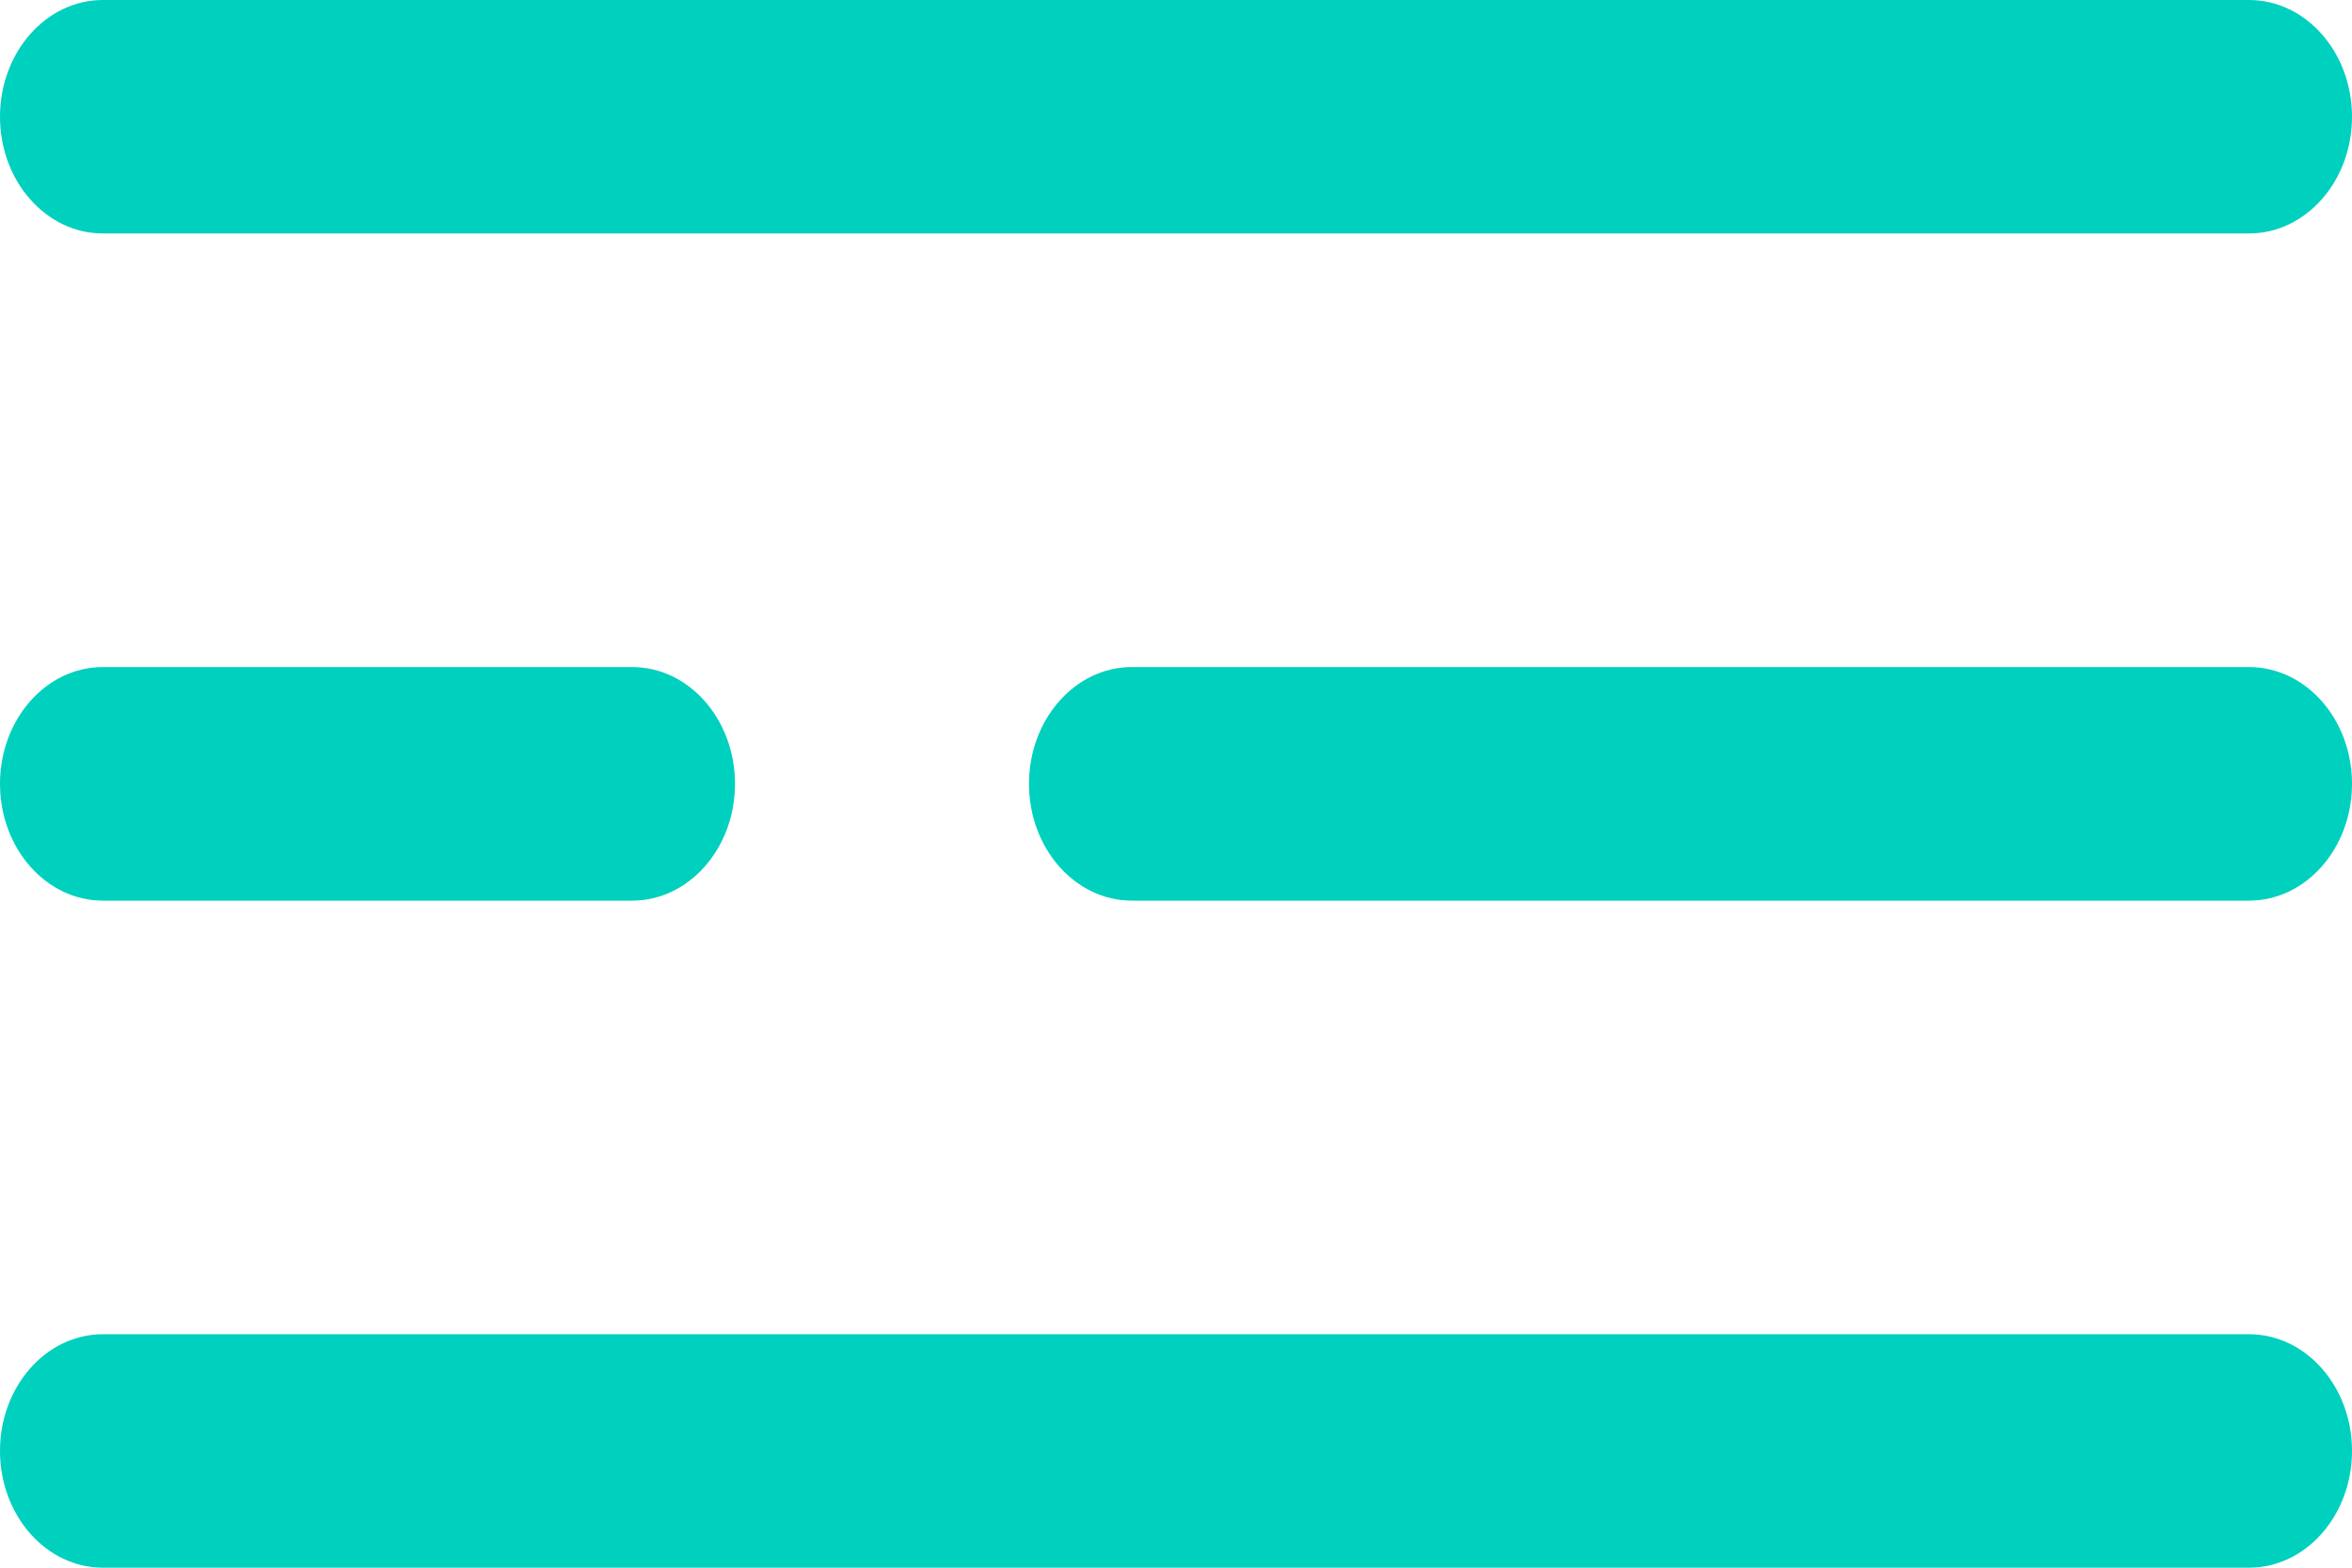 <svg width="18" height="12" viewBox="0 0 18 12" fill="none" xmlns="http://www.w3.org/2000/svg">
<path d="M0 0.894C0 0.4 0.353 0 0.787 0H17.212C17.647 0 18 0.4 18 0.894C18 1.387 17.647 1.787 17.212 1.787H0.787C0.353 1.787 0 1.387 0 0.894Z" fill="#00D0BE"/>
<path d="M0 11.106C0 10.613 0.353 10.213 0.787 10.213H17.212C17.647 10.213 18 10.613 18 11.106C18 11.6 17.647 12 17.212 12H0.787C0.353 12 0 11.6 0 11.106Z" fill="#00D0BE"/>
<path d="M0 6C0 5.506 0.353 5.106 0.787 5.106H4.838C5.272 5.106 5.625 5.506 5.625 6C5.625 6.494 5.272 6.894 4.838 6.894H0.787C0.353 6.894 0 6.494 0 6Z" fill="#00D0BE"/>
<path d="M7.875 6C7.875 5.506 8.228 5.106 8.662 5.106H17.212C17.647 5.106 18 5.506 18 6C18 6.494 17.647 6.894 17.212 6.894H8.662C8.228 6.894 7.875 6.494 7.875 6Z" fill="#00D0BE"/>
</svg>
